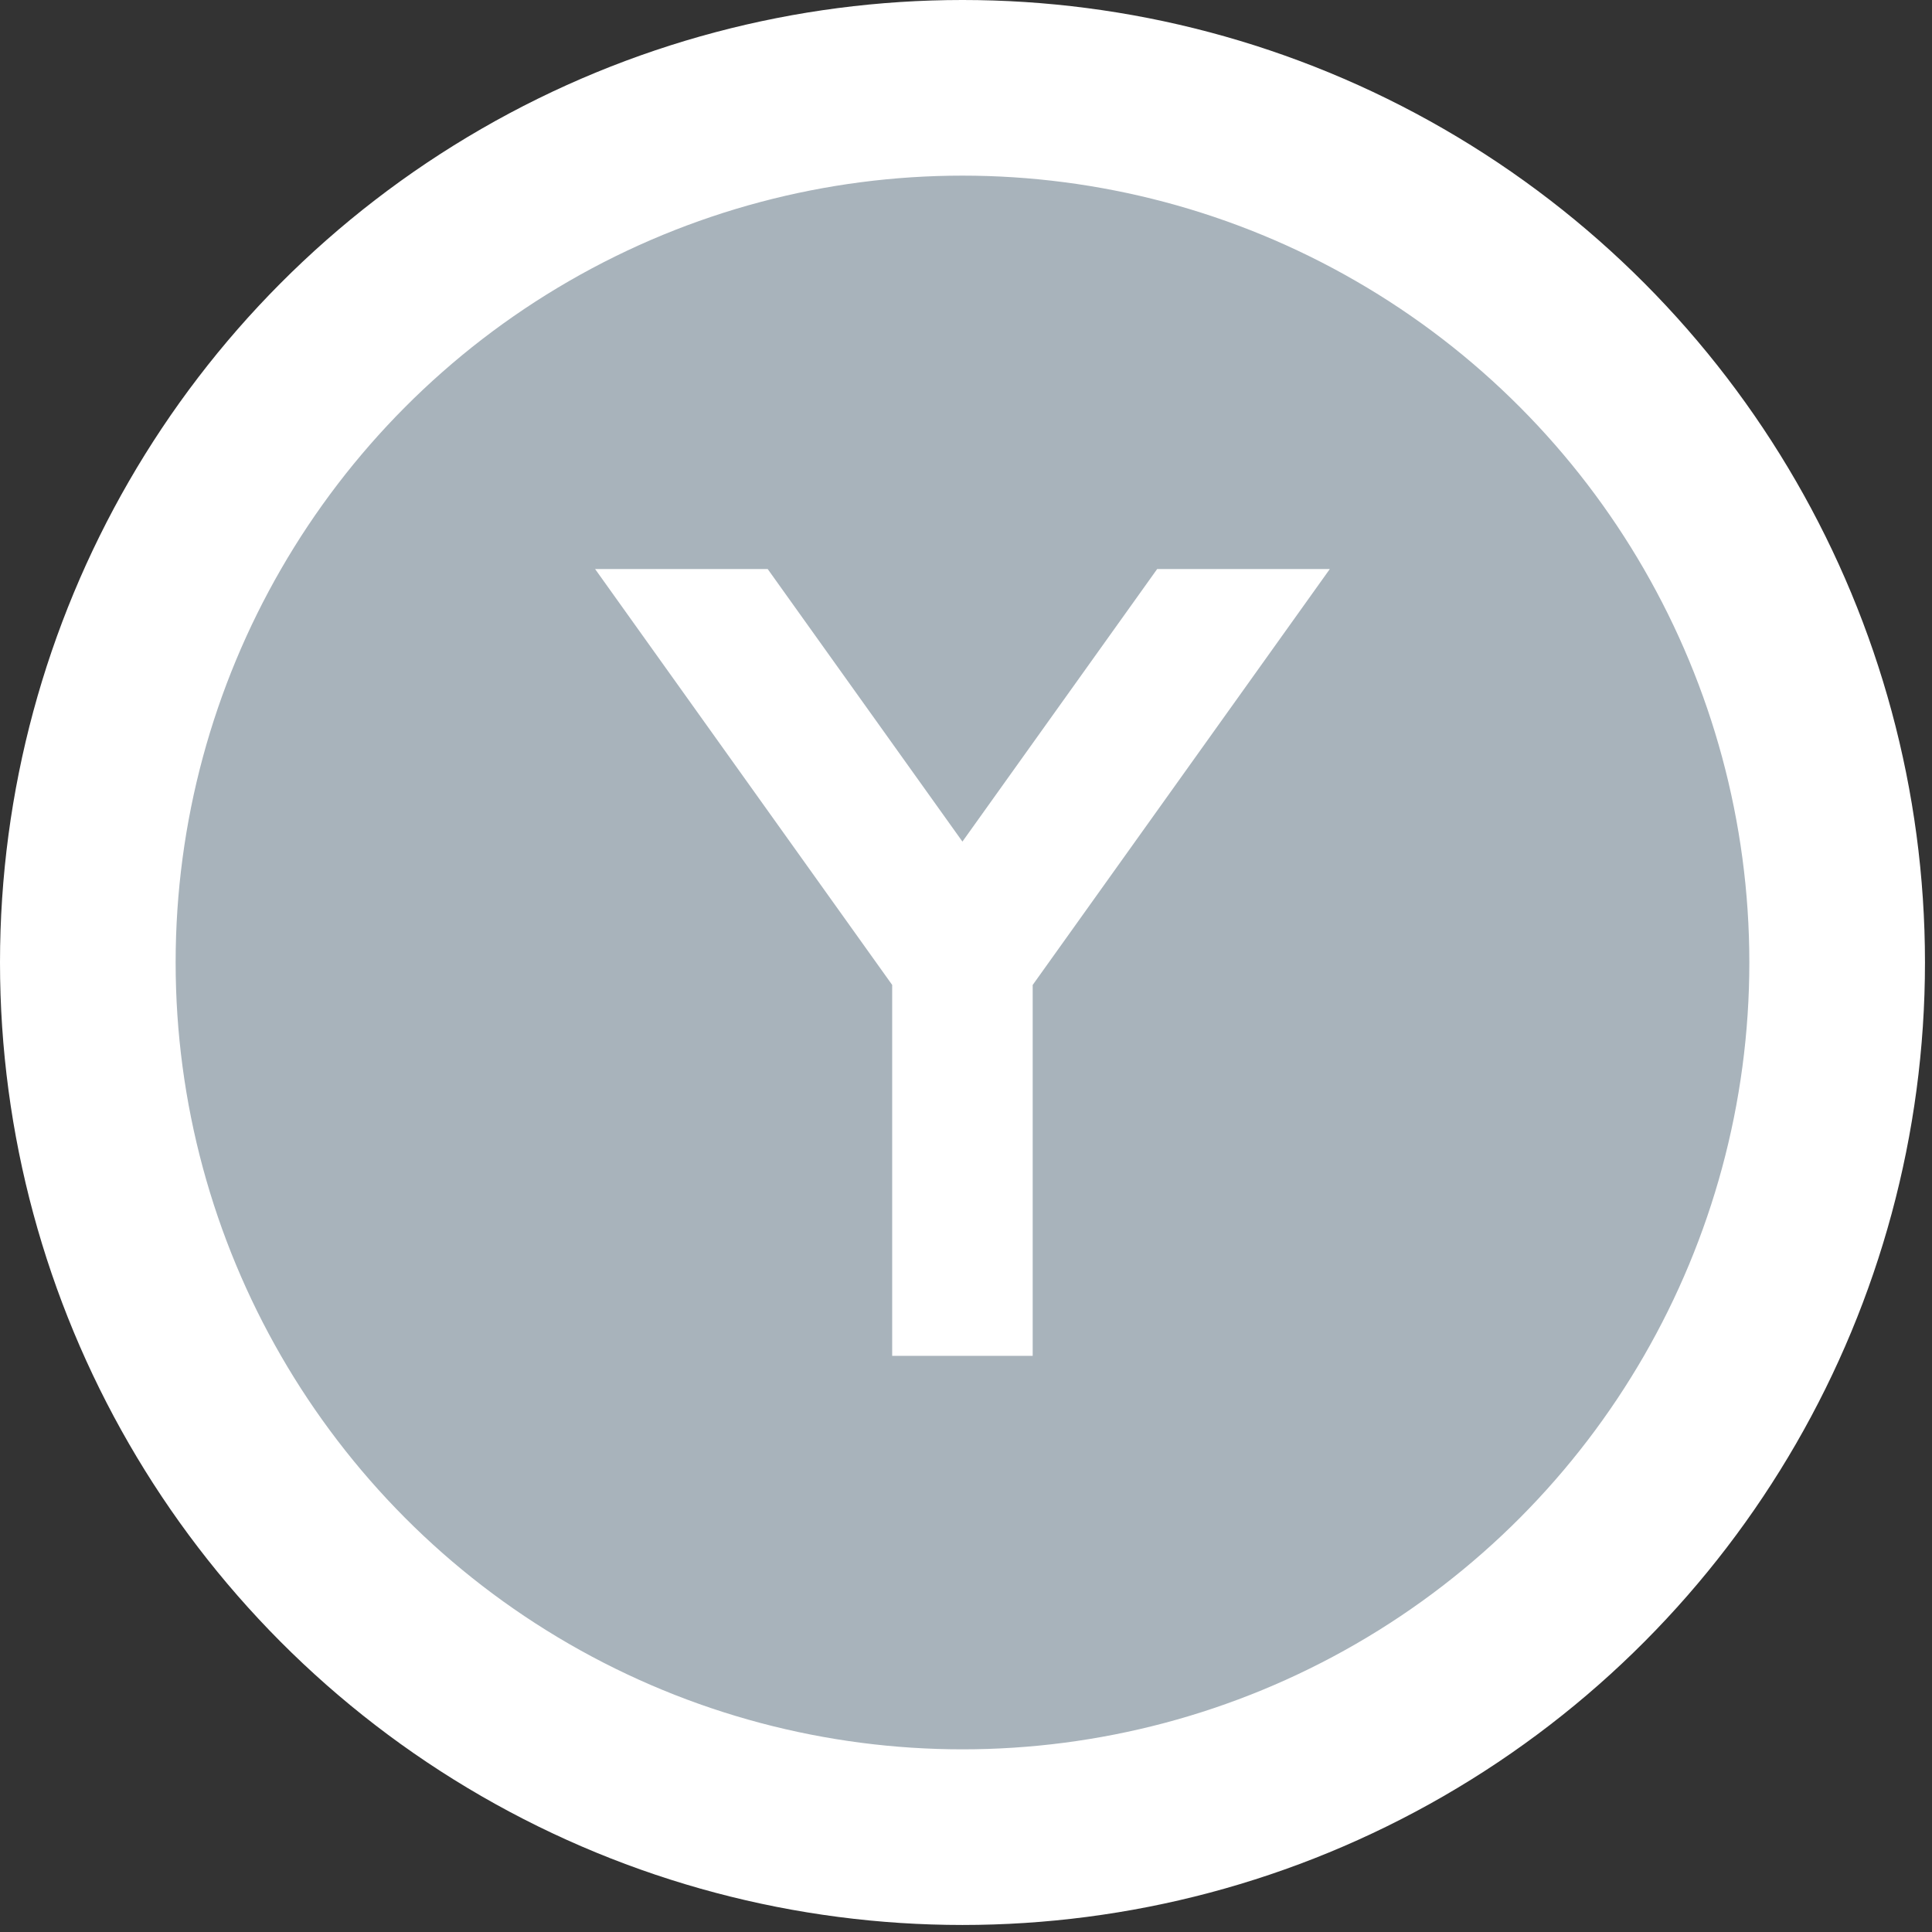<?xml version="1.0" encoding="UTF-8"?>
<svg width="33px" height="33px" viewBox="0 0 33 33" version="1.1" xmlns="http://www.w3.org/2000/svg" xmlns:xlink="http://www.w3.org/1999/xlink">
    <rect x="0" y="0" width="33" height="33" fill="#333333" stroke="none"/>
    <!-- Generator: Sketch 63 (92445) - https://sketch.com -->
    <title>assets/icons/ButtonYOutlineDisabled</title>
    <desc>Created with Sketch.</desc>
    <g id="assets/icons/ButtonYOutlineDisabled" stroke="none" stroke-width="1" fill="none" fill-rule="evenodd">
        <g id="IconButton/Y">
            <g id="button-y" transform="translate(3, 3)">
                <circle id="bg" stroke="#FFFFFF" stroke-width="3" fill="#A8B3BB" fill-rule="nonzero" cx="13.44" cy="13.44" r="14.94"></circle>
                <path d="M10.113,6.72 L13.439,11.375 L16.765,6.72 L19.714,6.72 L14.639,13.824 L14.639,20.159 L12.239,20.159 L12.239,13.823 L7.165,6.72 L10.113,6.72 Z" id="Combined-Shape" fill="#FFFFFF" fill-rule="nonzero"></path>
            </g>
        </g>
    </g>
</svg>